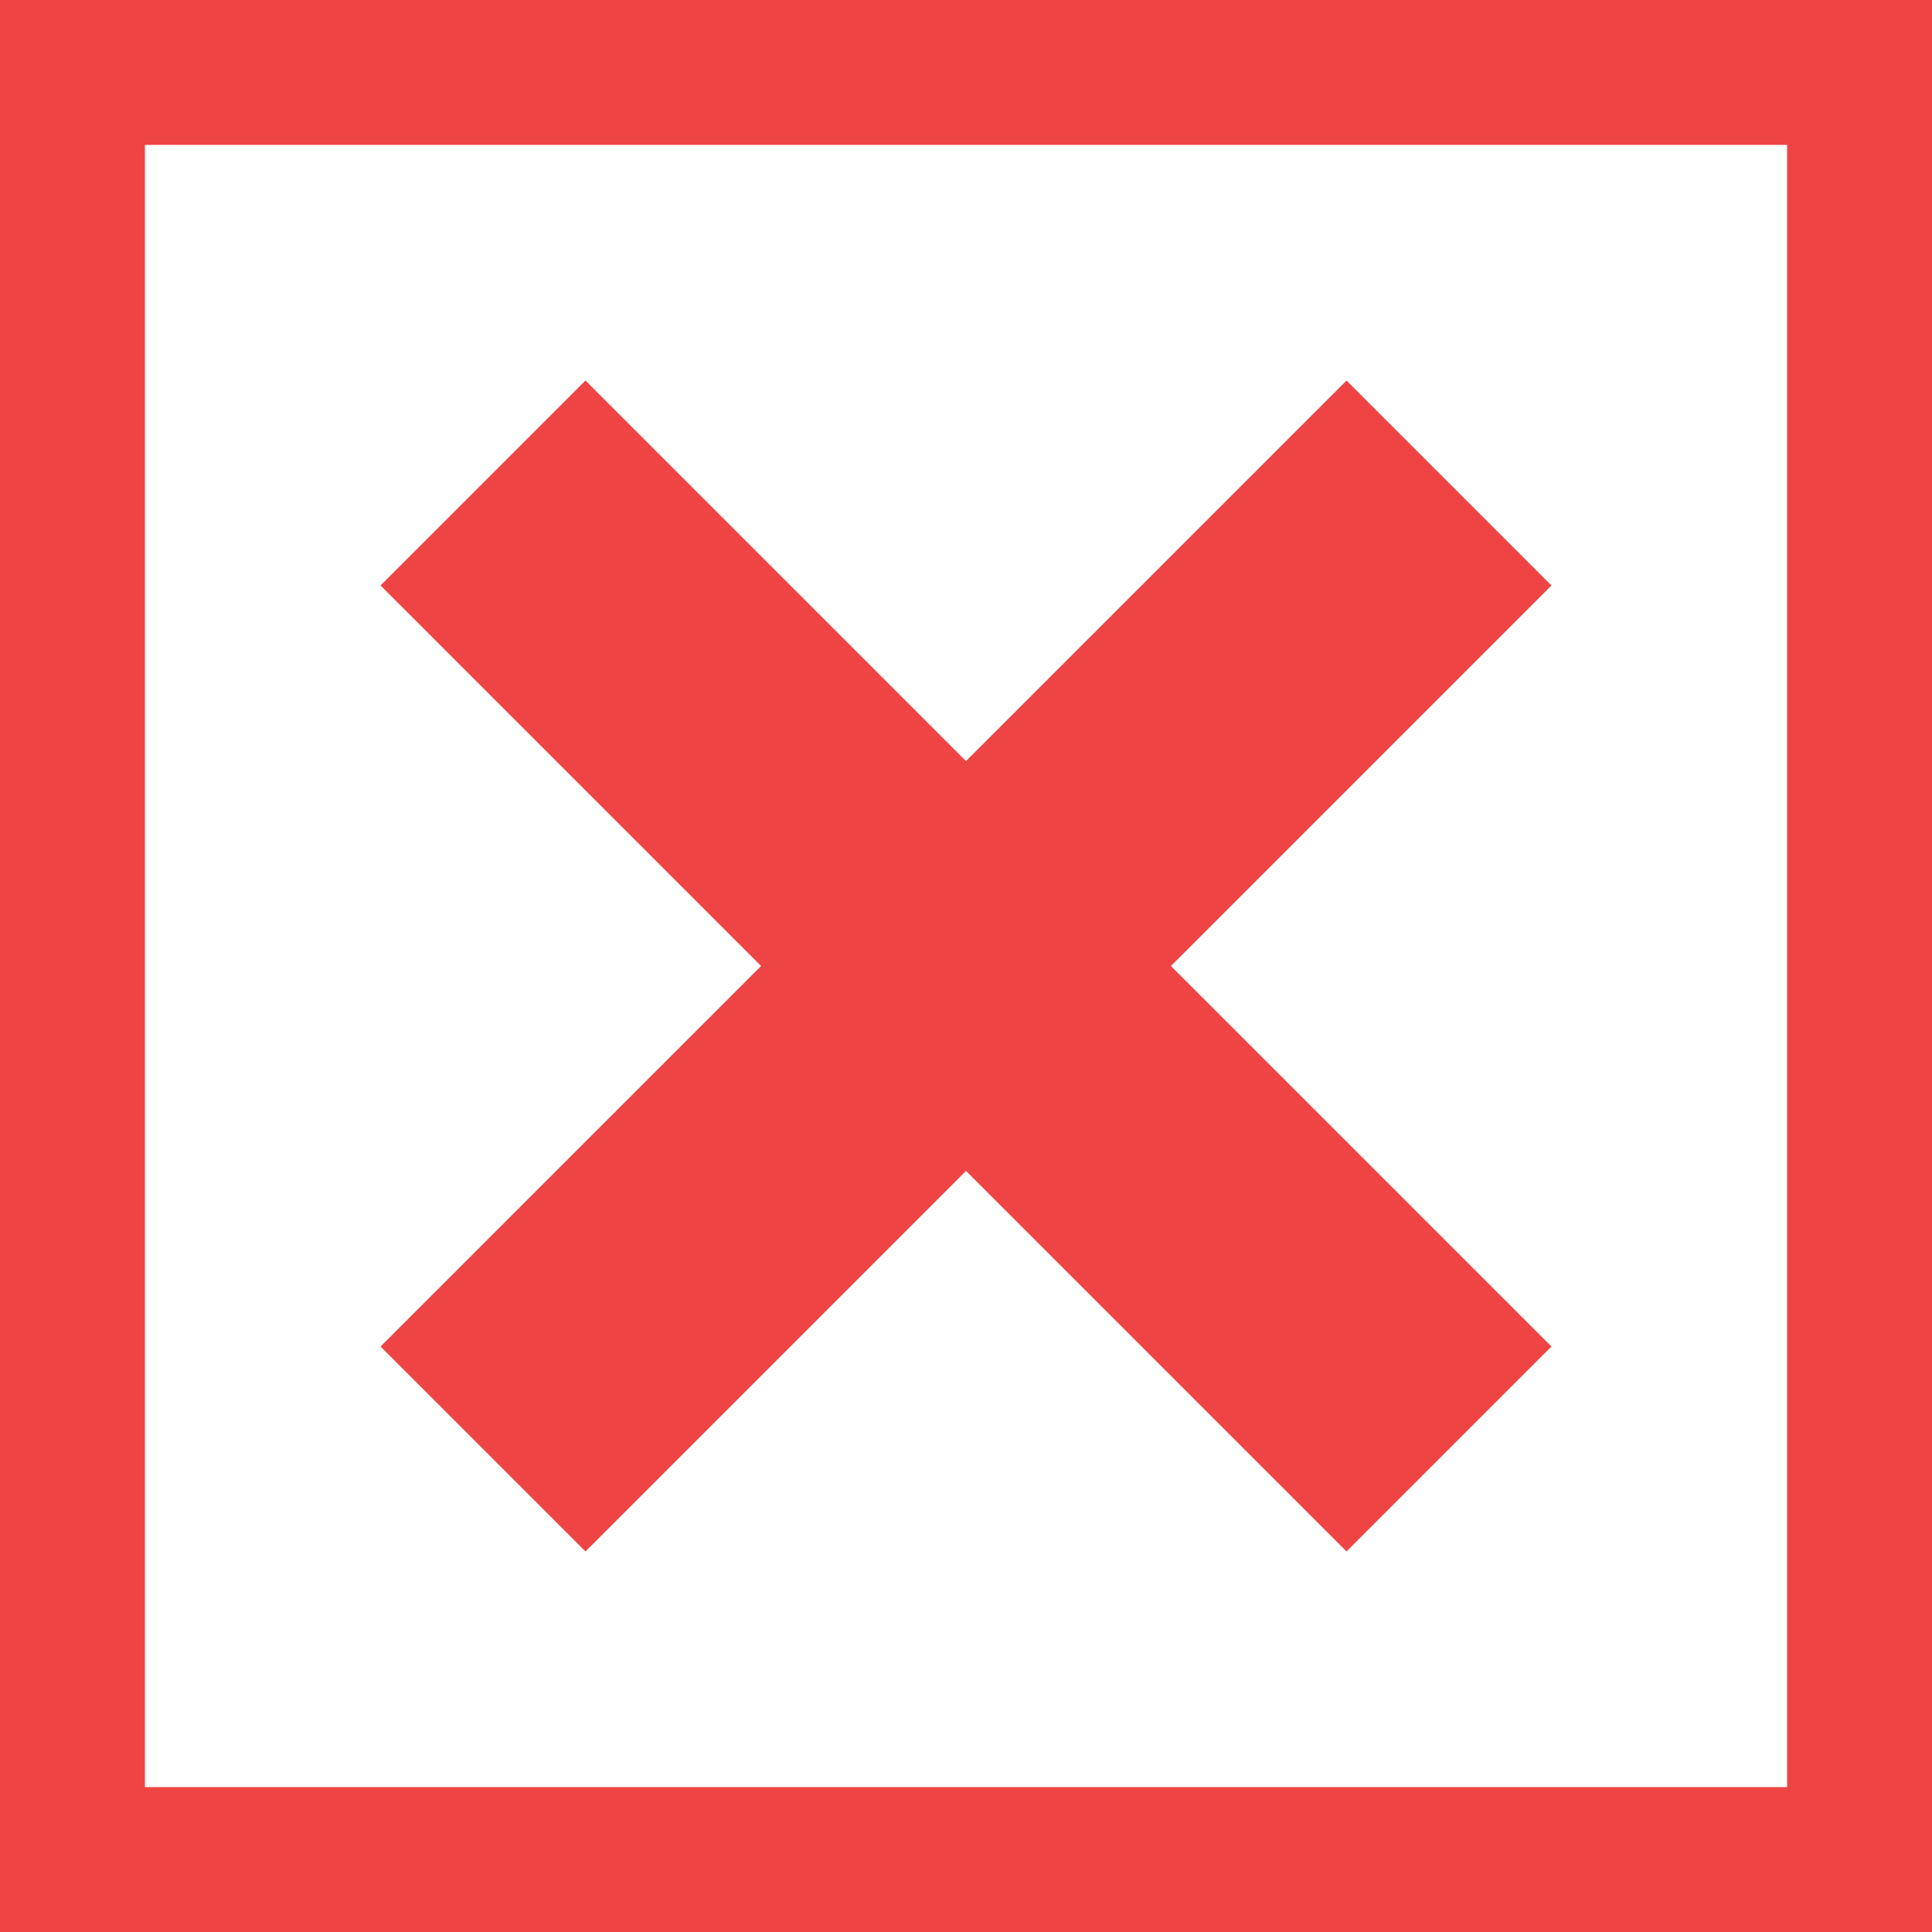 <svg width="20" height="20" fill="white" stroke="#ef4444" stroke-width="3" xmlns="http://www.w3.org/2000/svg" xmlns:xlink="http://www.w3.org/1999/xlink">
    <rect width="100%" height="100%" fill="#333333" stroke="none"/>
    <rect width="20" height="20" />
    <polygon points="5,15 15,5" />
    <polygon points="15,15 5,5" />
</svg>